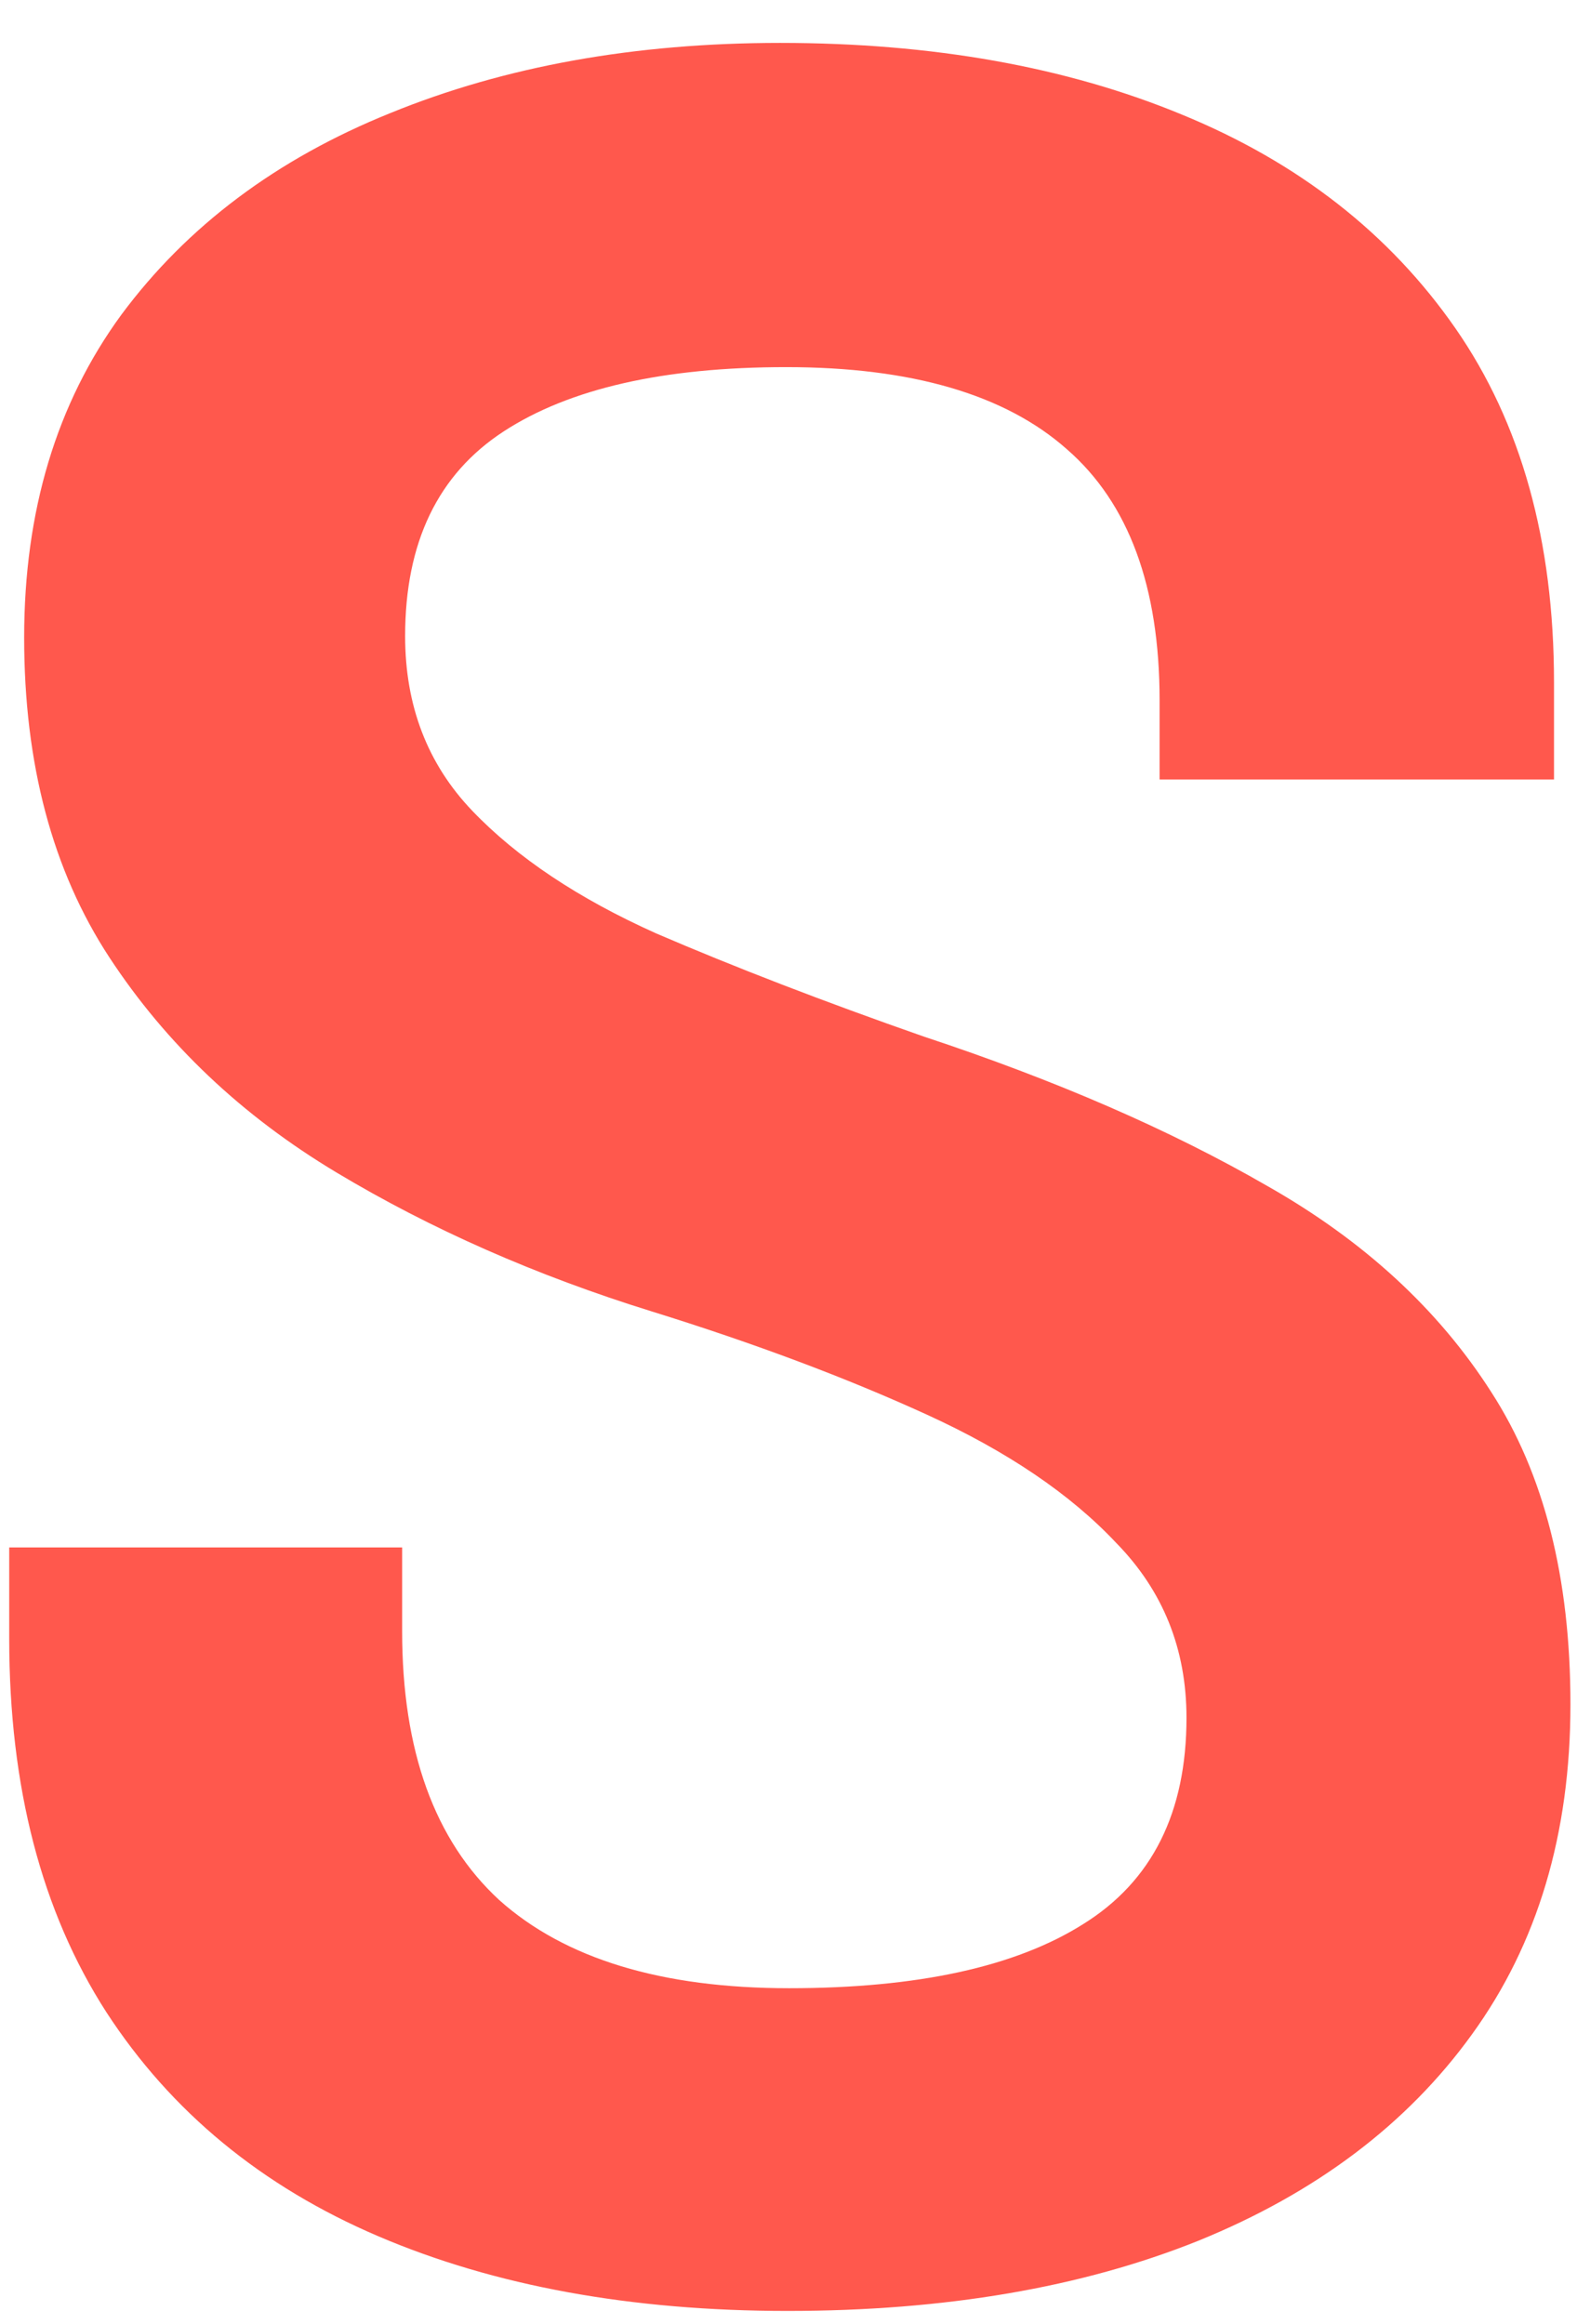 <svg width="19" height="28" viewBox="0 0 19 28" fill="none" xmlns="http://www.w3.org/2000/svg">
<path d="M9.489 27.841C7.605 27.841 5.961 27.541 4.557 26.941C3.153 26.341 2.061 25.441 1.281 24.241C0.501 23.029 0.111 21.529 0.111 19.741C0.111 19.537 0.111 19.357 0.111 19.201C0.111 19.033 0.111 18.847 0.111 18.643H4.845C4.845 18.823 4.845 18.991 4.845 19.147C4.845 19.291 4.845 19.459 4.845 19.651C4.845 21.091 5.235 22.171 6.015 22.891C6.807 23.599 7.971 23.953 9.507 23.953C11.055 23.953 12.237 23.695 13.053 23.179C13.881 22.663 14.295 21.835 14.295 20.695C14.295 19.867 14.013 19.165 13.449 18.589C12.897 18.001 12.135 17.485 11.163 17.041C10.191 16.597 9.087 16.183 7.851 15.799C6.459 15.367 5.193 14.809 4.053 14.125C2.913 13.441 2.001 12.577 1.317 11.533C0.633 10.489 0.291 9.205 0.291 7.681C0.291 6.157 0.681 4.861 1.461 3.793C2.253 2.725 3.333 1.915 4.701 1.363C6.081 0.799 7.647 0.517 9.399 0.517C11.235 0.517 12.849 0.805 14.241 1.381C15.645 1.957 16.743 2.815 17.535 3.955C18.327 5.095 18.723 6.517 18.723 8.221C18.723 8.449 18.723 8.647 18.723 8.815C18.723 8.983 18.723 9.175 18.723 9.391H13.971C13.971 9.235 13.971 9.079 13.971 8.923C13.971 8.755 13.971 8.593 13.971 8.437C13.971 7.069 13.599 6.061 12.855 5.413C12.111 4.753 10.983 4.423 9.471 4.423C7.995 4.423 6.861 4.681 6.069 5.197C5.277 5.713 4.881 6.535 4.881 7.663C4.881 8.503 5.151 9.205 5.691 9.769C6.231 10.333 6.969 10.825 7.905 11.245C8.853 11.653 9.927 12.067 11.127 12.487C12.723 13.015 14.103 13.615 15.267 14.287C16.431 14.947 17.331 15.775 17.967 16.771C18.603 17.755 18.921 19.009 18.921 20.533C18.921 22.093 18.525 23.419 17.733 24.511C16.953 25.591 15.855 26.419 14.439 26.995C13.035 27.559 11.385 27.841 9.489 27.841Z" fill="#FF584D"/>
</svg>
